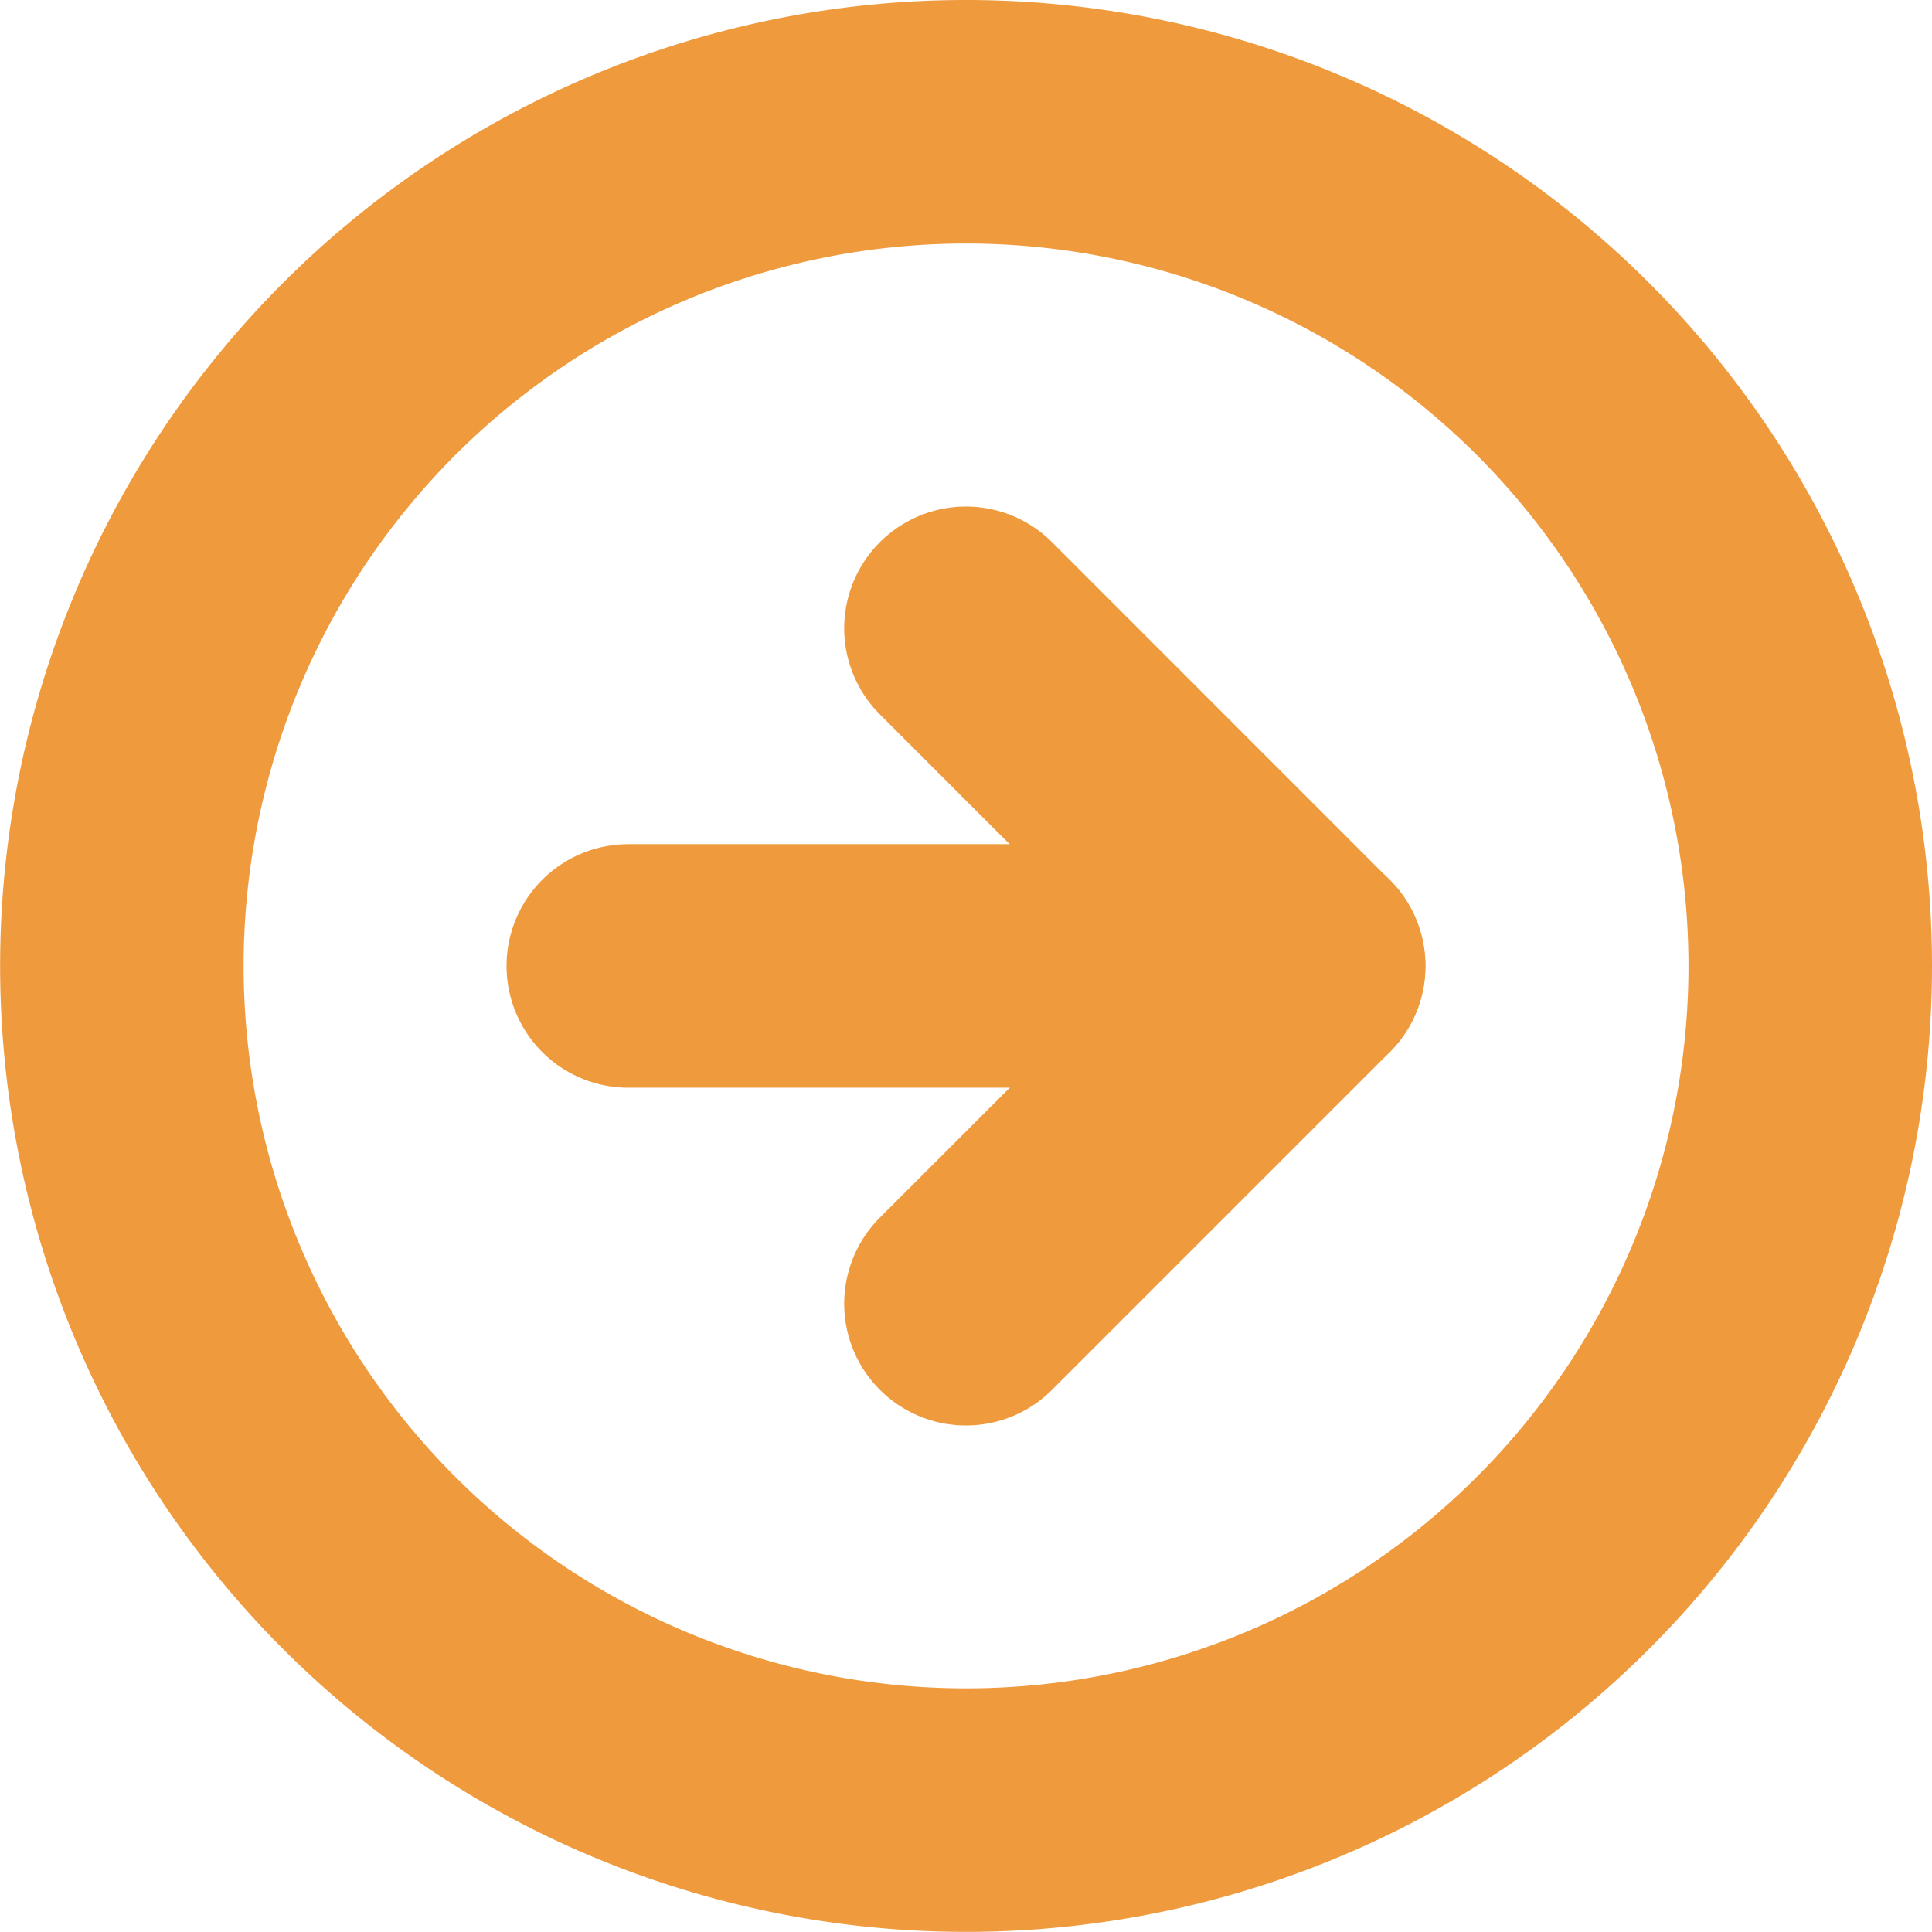 <svg xmlns="http://www.w3.org/2000/svg" width="15.867" height="15.867" viewBox="0 0 15.867 15.867">
  <g id="Icon_feather-arrow-right-circle" data-name="Icon feather-arrow-right-circle" transform="translate(-2 -2)">
    <path id="Path_6" data-name="Path 6" d="M16.867,9.933A6.933,6.933,0,1,1,9.933,3,6.933,6.933,0,0,1,16.867,9.933Z" fill="none" stroke="#f09a3e" stroke-linecap="round" stroke-linejoin="round" stroke-width="2"/>
    <path id="Path_7" data-name="Path 7" d="M18,17.547l2.773-2.773L18,12" transform="translate(-8.067 -4.84)" fill="none" stroke="#f09a3e" stroke-linecap="round" stroke-linejoin="round" stroke-width="2"/>
    <path id="Path_8" data-name="Path 8" d="M12,18h5.547" transform="translate(-4.84 -8.067)" fill="none" stroke="#f09a3e" stroke-linecap="round" stroke-linejoin="round" stroke-width="2"/>
  </g>
</svg>
